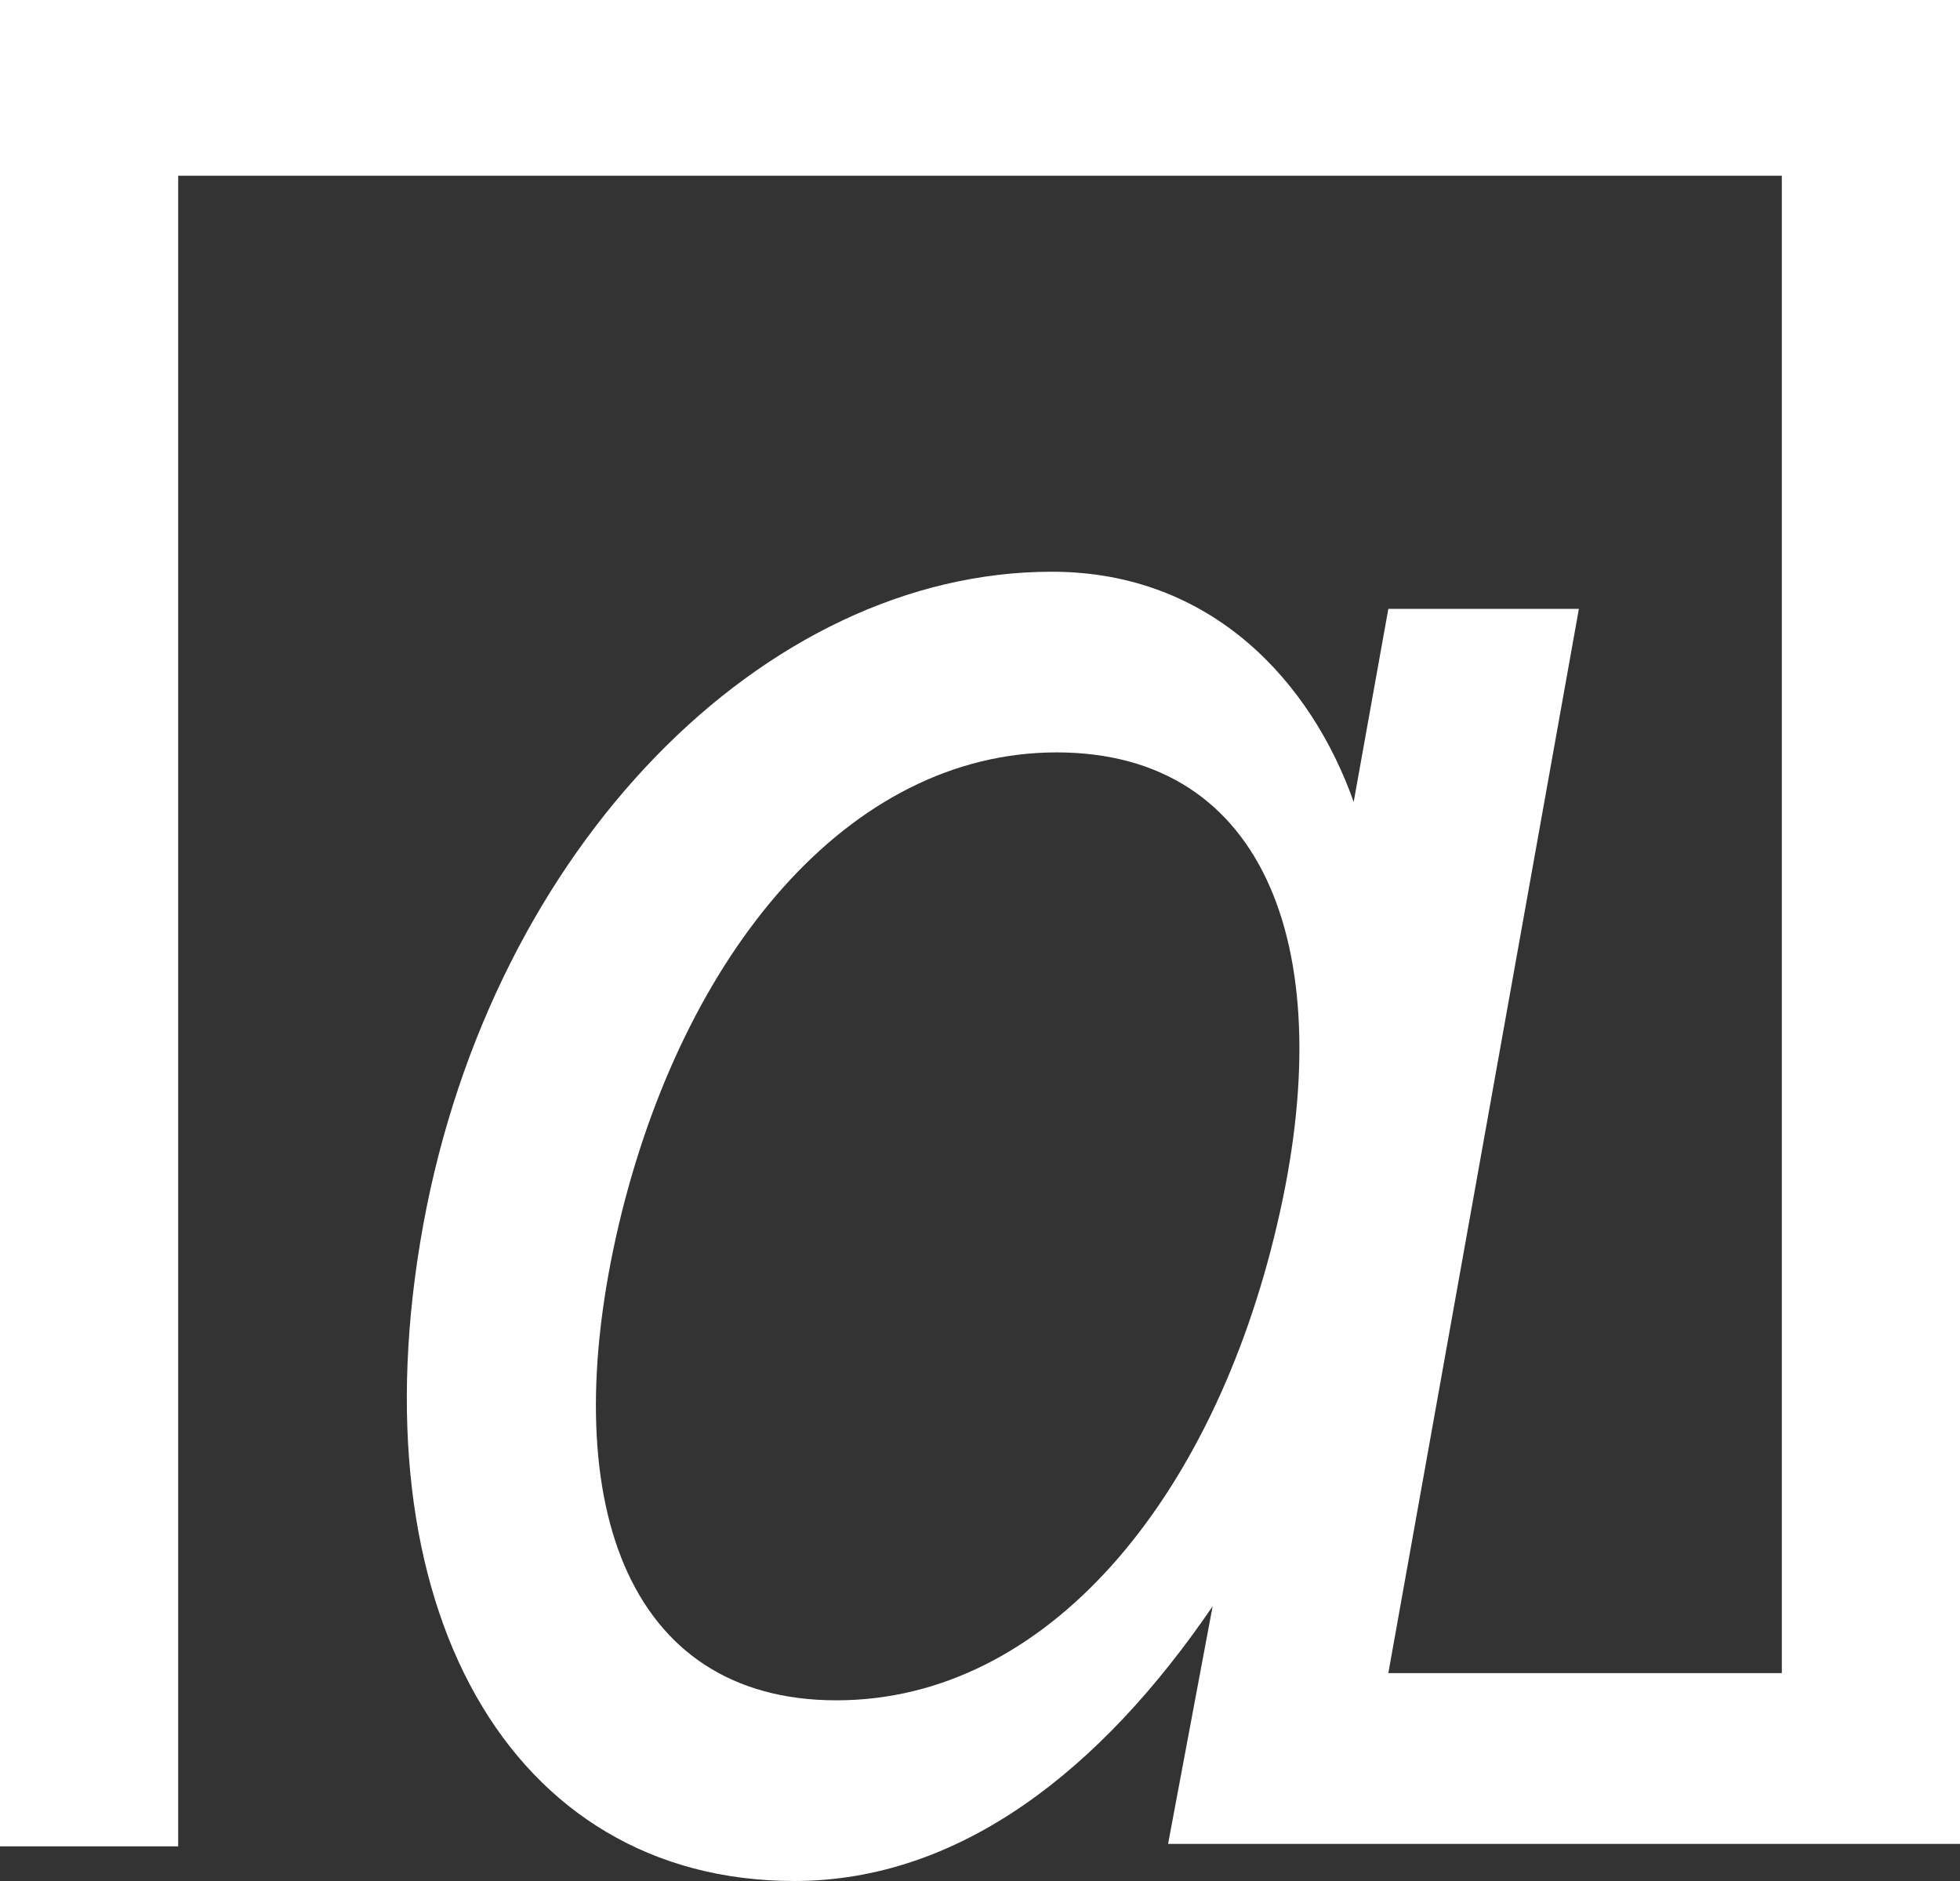 <svg id="_" data-name="@" xmlns="http://www.w3.org/2000/svg" xmlns:xlink="http://www.w3.org/1999/xlink" width="506.879" height="486.4" viewBox="0 0 506.879 486.4">
  <rect x="0" y="0" width="506.879" height="486.4" fill="#333333" stroke="none"/>
  <defs>
    <clipPath id="clip-path">
      <rect id="Rectangle_118" data-name="Rectangle 118" width="506.879" height="486.4" fill="none"/>
    </clipPath>
  </defs>
  <g id="Group_94" data-name="Group 94" clip-path="url(#clip-path)">
    <path id="Path_245" data-name="Path 245" d="M109.44,316.8C127.36,218.88,197.76,147.84,272,147.84c41.6,0,67.2,28.8,78.08,59.52l8.96-49.92h49.28l-49.28,275.2H460.8V45.44H46.08v432H0V0H506.88V476.8H302.08L313.6,415.361C284.8,457.6,248.32,486.4,205.44,486.4c-73.6,0-113.92-71.039-96-169.6m220.8,0c16.64-70.4-2.561-122.24-56.96-122.24-53.76,0-96.64,51.84-113.28,122.24-16.64,71.04,1.92,122.88,56.32,122.88S313.6,387.84,330.24,316.8" fill="#fff"/>
  </g>
</svg>
